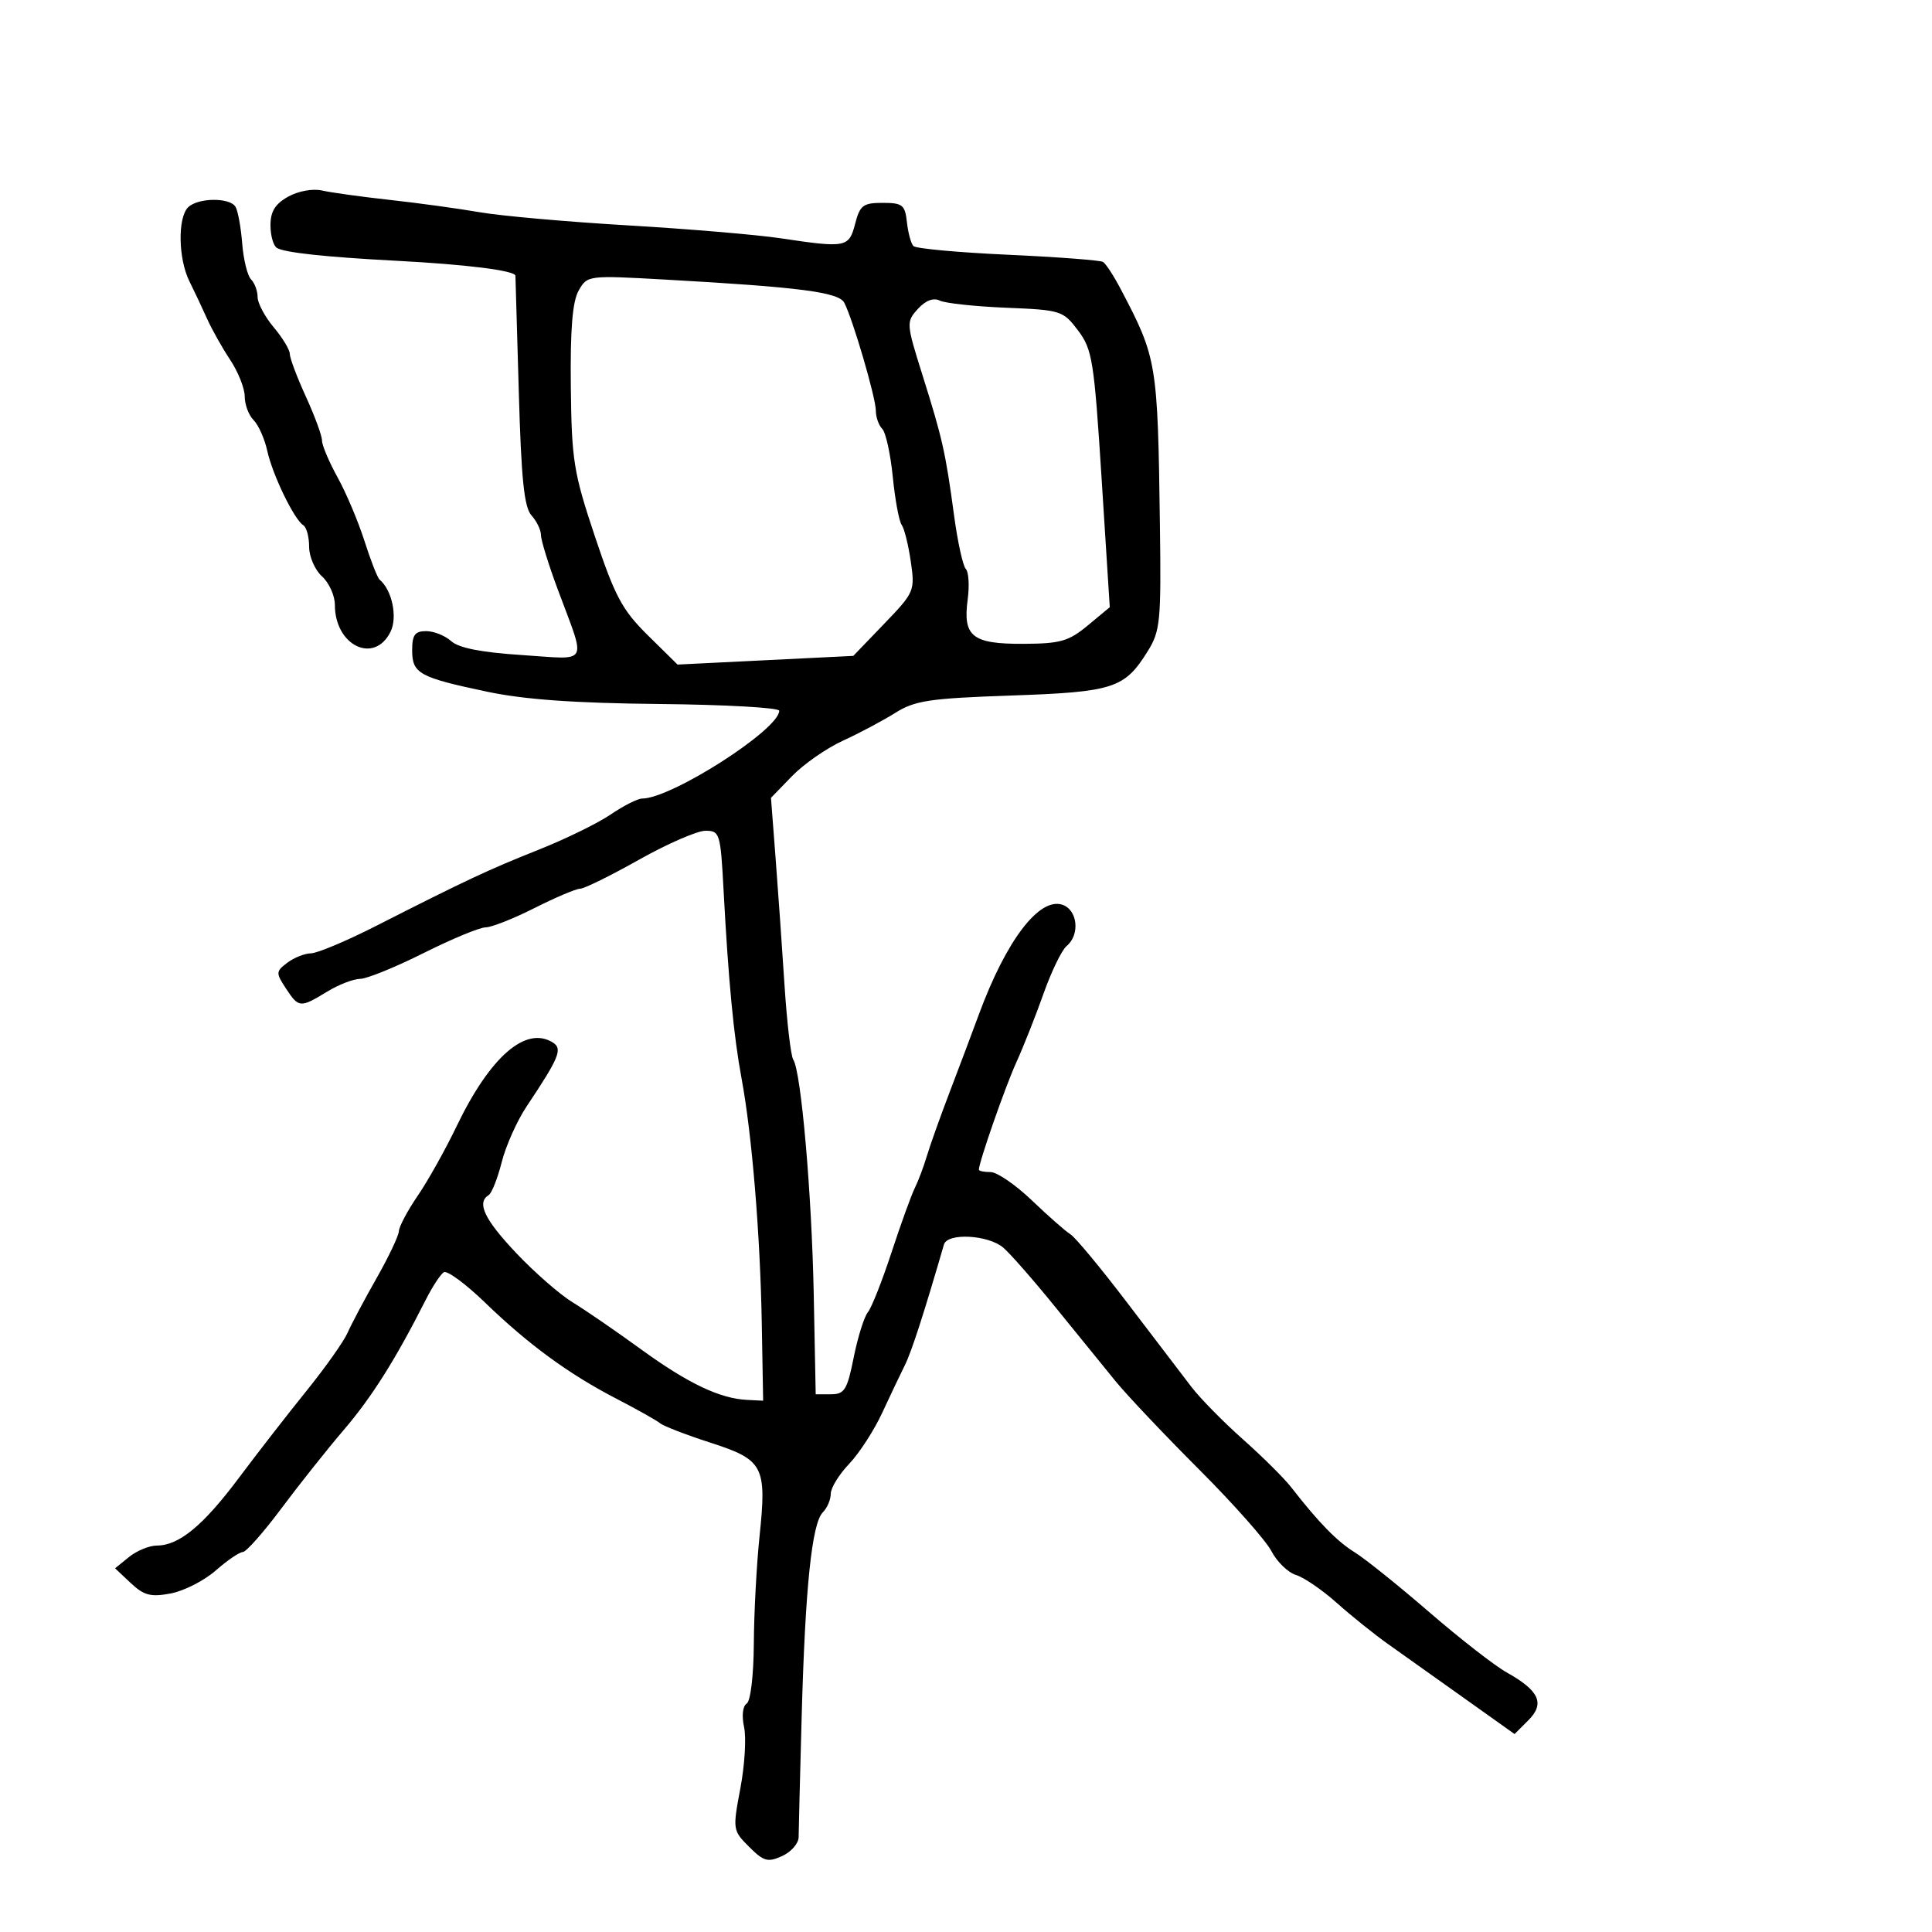 <svg xmlns="http://www.w3.org/2000/svg" width="300" height="300" viewBox="0 0 300 300" version="1.1">
	<path d="M 44.750 30.535 C 42.731 31.658, 42 32.837, 42 34.973 C 42 36.573, 42.446 38.158, 42.991 38.495 C 44.175 39.226, 50.592 39.918, 61.500 40.490 C 72.477 41.065, 79.993 42.011, 80.036 42.822 C 80.055 43.195, 80.292 51.353, 80.562 60.950 C 80.940 74.393, 81.391 78.775, 82.526 80.029 C 83.337 80.925, 84 82.299, 84 83.083 C 84 83.867, 85.170 87.657, 86.600 91.504 C 91.062 103.510, 91.663 102.404, 81.051 101.716 C 74.756 101.308, 71.234 100.617, 70.064 99.558 C 69.117 98.701, 67.365 98, 66.171 98 C 64.431 98, 64 98.589, 64 100.965 C 64 104.588, 65.074 105.182, 75.674 107.414 C 81.449 108.630, 89.298 109.188, 102.422 109.317 C 112.638 109.418, 120.998 109.889, 120.998 110.365 C 121.004 113.274, 104.255 124, 99.707 124 C 99.024 124, 96.826 125.113, 94.823 126.474 C 92.821 127.835, 87.786 130.297, 83.636 131.946 C 75.878 135.028, 72.447 136.636, 58.292 143.829 C 53.777 146.123, 49.277 148.014, 48.292 148.032 C 47.306 148.049, 45.650 148.707, 44.610 149.494 C 42.827 150.844, 42.815 151.068, 44.383 153.462 C 46.383 156.514, 46.613 156.533, 50.774 153.996 C 52.575 152.898, 54.885 152, 55.908 152 C 56.931 152, 61.365 150.200, 65.760 148 C 70.156 145.800, 74.496 144, 75.404 144 C 76.313 144, 79.731 142.650, 83 141 C 86.269 139.350, 89.453 138, 90.077 138 C 90.701 138, 94.813 135.975, 99.214 133.500 C 103.615 131.025, 108.261 129, 109.539 129 C 111.768 129, 111.883 129.379, 112.357 138.250 C 113.109 152.349, 113.927 160.899, 115.155 167.500 C 116.765 176.156, 118.045 191.681, 118.289 205.500 L 118.500 217.500 116 217.376 C 111.756 217.165, 106.793 214.794, 99.500 209.493 C 95.650 206.694, 90.886 203.423, 88.913 202.222 C 86.941 201.021, 83.003 197.582, 80.163 194.579 C 75.219 189.351, 73.980 186.749, 75.877 185.576 C 76.359 185.278, 77.274 182.969, 77.909 180.446 C 78.545 177.923, 80.288 174.027, 81.782 171.790 C 86.822 164.246, 87.392 162.863, 85.863 161.894 C 81.657 159.229, 76.100 164.062, 70.883 174.922 C 69.145 178.540, 66.435 183.381, 64.861 185.680 C 63.288 187.979, 61.971 190.454, 61.936 191.180 C 61.900 191.906, 60.336 195.200, 58.461 198.500 C 56.585 201.800, 54.565 205.604, 53.973 206.953 C 53.380 208.301, 50.515 212.351, 47.607 215.953 C 44.698 219.554, 39.975 225.632, 37.112 229.460 C 31.558 236.888, 27.811 239.983, 24.361 239.993 C 23.184 239.997, 21.242 240.793, 20.044 241.763 L 17.867 243.526 20.319 245.830 C 22.354 247.742, 23.406 248.015, 26.502 247.434 C 28.555 247.049, 31.703 245.443, 33.499 243.867 C 35.295 242.290, 37.186 241, 37.701 241 C 38.217 241, 40.905 237.963, 43.675 234.250 C 46.444 230.537, 50.826 225.025, 53.412 222 C 57.758 216.915, 61.433 211.078, 66.120 201.814 C 67.146 199.786, 68.404 197.868, 68.916 197.552 C 69.428 197.236, 72.296 199.345, 75.291 202.238 C 82.070 208.790, 88.308 213.355, 95.744 217.205 C 98.910 218.845, 101.950 220.553, 102.500 221.002 C 103.050 221.452, 106.567 222.808, 110.316 224.018 C 118.562 226.677, 119.081 227.663, 117.943 238.524 C 117.484 242.911, 117.084 250.411, 117.054 255.191 C 117.023 260.167, 116.548 264.162, 115.941 264.536 C 115.325 264.917, 115.157 266.437, 115.539 268.178 C 115.900 269.821, 115.642 274.096, 114.966 277.679 C 113.756 284.095, 113.776 284.230, 116.323 286.777 C 118.591 289.045, 119.221 289.220, 121.454 288.203 C 122.854 287.565, 124.004 286.246, 124.010 285.271 C 124.015 284.297, 124.228 275.850, 124.484 266.500 C 125.031 246.517, 126.067 236.533, 127.770 234.830 C 128.447 234.153, 129 232.857, 129 231.948 C 129 231.040, 130.280 228.958, 131.844 227.321 C 133.407 225.685, 135.713 222.130, 136.968 219.423 C 138.222 216.715, 139.812 213.375, 140.501 212 C 141.526 209.956, 143.465 203.969, 146.575 193.250 C 147.113 191.393, 153.474 191.737, 155.805 193.750 C 156.920 194.713, 160.563 198.875, 163.902 203 C 167.241 207.125, 171.441 212.296, 173.236 214.491 C 175.031 216.687, 180.861 222.844, 186.190 228.176 C 191.520 233.507, 196.578 239.216, 197.429 240.864 C 198.281 242.511, 199.996 244.174, 201.239 244.560 C 202.483 244.945, 205.323 246.890, 207.552 248.880 C 209.780 250.871, 213.380 253.761, 215.552 255.302 C 217.723 256.843, 223.028 260.614, 227.341 263.683 L 235.182 269.263 237.327 267.118 C 239.927 264.518, 239.020 262.521, 233.956 259.692 C 232.100 258.655, 226.683 254.438, 221.920 250.321 C 217.156 246.204, 211.963 242.035, 210.379 241.057 C 207.618 239.352, 204.784 236.452, 200.494 230.939 C 199.397 229.530, 196.028 226.184, 193.008 223.503 C 189.987 220.822, 186.387 217.161, 185.008 215.366 C 183.628 213.572, 179.144 207.693, 175.043 202.302 C 170.941 196.911, 166.967 192.119, 166.210 191.654 C 165.454 191.189, 162.767 188.826, 160.239 186.404 C 157.711 183.982, 154.823 182, 153.821 182 C 152.819 182, 152 181.834, 152 181.630 C 152 180.476, 156.068 168.811, 157.802 164.992 C 158.924 162.522, 160.836 157.695, 162.049 154.266 C 163.263 150.837, 164.874 147.520, 165.628 146.894 C 167.751 145.132, 167.327 141.238, 164.928 140.477 C 161.331 139.336, 156.221 146.069, 152.008 157.500 C 150.995 160.250, 148.963 165.650, 147.492 169.500 C 146.022 173.350, 144.416 177.850, 143.924 179.500 C 143.433 181.150, 142.585 183.400, 142.040 184.500 C 141.495 185.600, 139.869 190.100, 138.426 194.500 C 136.982 198.900, 135.331 203.074, 134.756 203.776 C 134.182 204.479, 133.195 207.629, 132.565 210.776 C 131.555 215.815, 131.134 216.500, 129.040 216.500 L 126.662 216.500 126.358 201.041 C 126.049 185.314, 124.401 166.411, 123.176 164.535 C 122.804 163.966, 122.195 158.775, 121.821 153 C 121.448 147.225, 120.822 138.312, 120.430 133.194 L 119.716 123.888 122.990 120.510 C 124.790 118.653, 128.342 116.181, 130.882 115.018 C 133.422 113.855, 137.075 111.913, 139 110.704 C 142.063 108.779, 144.309 108.442, 157 108.002 C 172.936 107.450, 174.616 106.905, 178.222 101.115 C 180.166 97.993, 180.313 96.481, 180.112 81.615 C 179.768 56.230, 179.667 55.620, 173.989 44.826 C 172.926 42.806, 171.706 40.937, 171.278 40.674 C 170.850 40.411, 164.204 39.908, 156.509 39.557 C 148.815 39.206, 142.212 38.600, 141.836 38.209 C 141.461 37.819, 141.007 36.150, 140.827 34.500 C 140.534 31.812, 140.143 31.500, 137.064 31.500 C 134.026 31.500, 133.529 31.877, 132.785 34.750 C 131.829 38.440, 131.389 38.525, 121.193 36.997 C 117.512 36.446, 106.850 35.546, 97.500 34.997 C 88.150 34.448, 77.800 33.531, 74.500 32.958 C 71.200 32.385, 64.900 31.520, 60.500 31.037 C 56.100 30.553, 51.375 29.898, 50 29.581 C 48.579 29.254, 46.313 29.666, 44.750 30.535 M 29.200 32.200 C 27.570 33.830, 27.685 40.205, 29.407 43.669 C 30.182 45.226, 31.419 47.850, 32.157 49.500 C 32.896 51.150, 34.513 54.025, 35.750 55.890 C 36.987 57.754, 38 60.309, 38 61.568 C 38 62.827, 38.620 64.477, 39.378 65.235 C 40.136 65.993, 41.093 68.145, 41.504 70.017 C 42.325 73.754, 45.688 80.689, 47.104 81.564 C 47.597 81.869, 48 83.372, 48 84.904 C 48 86.436, 48.900 88.505, 50 89.500 C 51.100 90.495, 52 92.490, 52 93.932 C 52 100.253, 58.107 103.204, 60.638 98.107 C 61.765 95.840, 60.883 91.624, 58.943 90 C 58.615 89.725, 57.557 87.025, 56.593 84 C 55.629 80.975, 53.751 76.531, 52.420 74.124 C 51.089 71.717, 50 69.143, 50 68.404 C 50 67.664, 48.875 64.600, 47.500 61.594 C 46.125 58.588, 45 55.602, 45 54.958 C 45 54.315, 43.875 52.452, 42.500 50.818 C 41.125 49.184, 40 47.071, 40 46.123 C 40 45.175, 39.543 43.943, 38.984 43.384 C 38.425 42.825, 37.805 40.306, 37.607 37.787 C 37.408 35.268, 36.939 32.710, 36.564 32.103 C 35.653 30.630, 30.705 30.695, 29.200 32.200 M 89.855 45.119 C 88.891 46.814, 88.539 51.104, 88.637 60 C 88.762 71.499, 89.062 73.365, 92.380 83.302 C 95.494 92.624, 96.619 94.726, 100.598 98.649 L 105.208 103.194 118.854 102.520 L 132.500 101.846 137.301 96.854 C 141.994 91.974, 142.087 91.756, 141.425 87.181 C 141.052 84.606, 140.416 82.050, 140.011 81.500 C 139.606 80.950, 138.985 77.595, 138.631 74.044 C 138.277 70.493, 137.540 67.140, 136.994 66.594 C 136.447 66.047, 136 64.772, 136 63.759 C 136 61.765, 132.392 49.444, 131.092 47 C 130.223 45.365, 124.176 44.584, 103.355 43.418 C 91.287 42.742, 91.202 42.753, 89.855 45.119 M 142.516 47.982 C 140.702 49.987, 140.719 50.225, 143.249 58.267 C 146.344 68.107, 146.825 70.243, 148.141 80 C 148.697 84.125, 149.520 87.879, 149.969 88.342 C 150.418 88.806, 150.550 90.939, 150.262 93.083 C 149.491 98.828, 150.963 100.005, 158.872 99.973 C 164.656 99.950, 165.935 99.586, 168.912 97.117 L 172.324 94.287 171.062 74.394 C 169.894 55.988, 169.620 54.262, 167.403 51.321 C 165.078 48.236, 164.747 48.132, 156.253 47.786 C 151.439 47.590, 146.797 47.092, 145.937 46.679 C 144.922 46.193, 143.722 46.650, 142.516 47.982" stroke="none" fill="black" fill-rule="evenodd"/>
</svg>